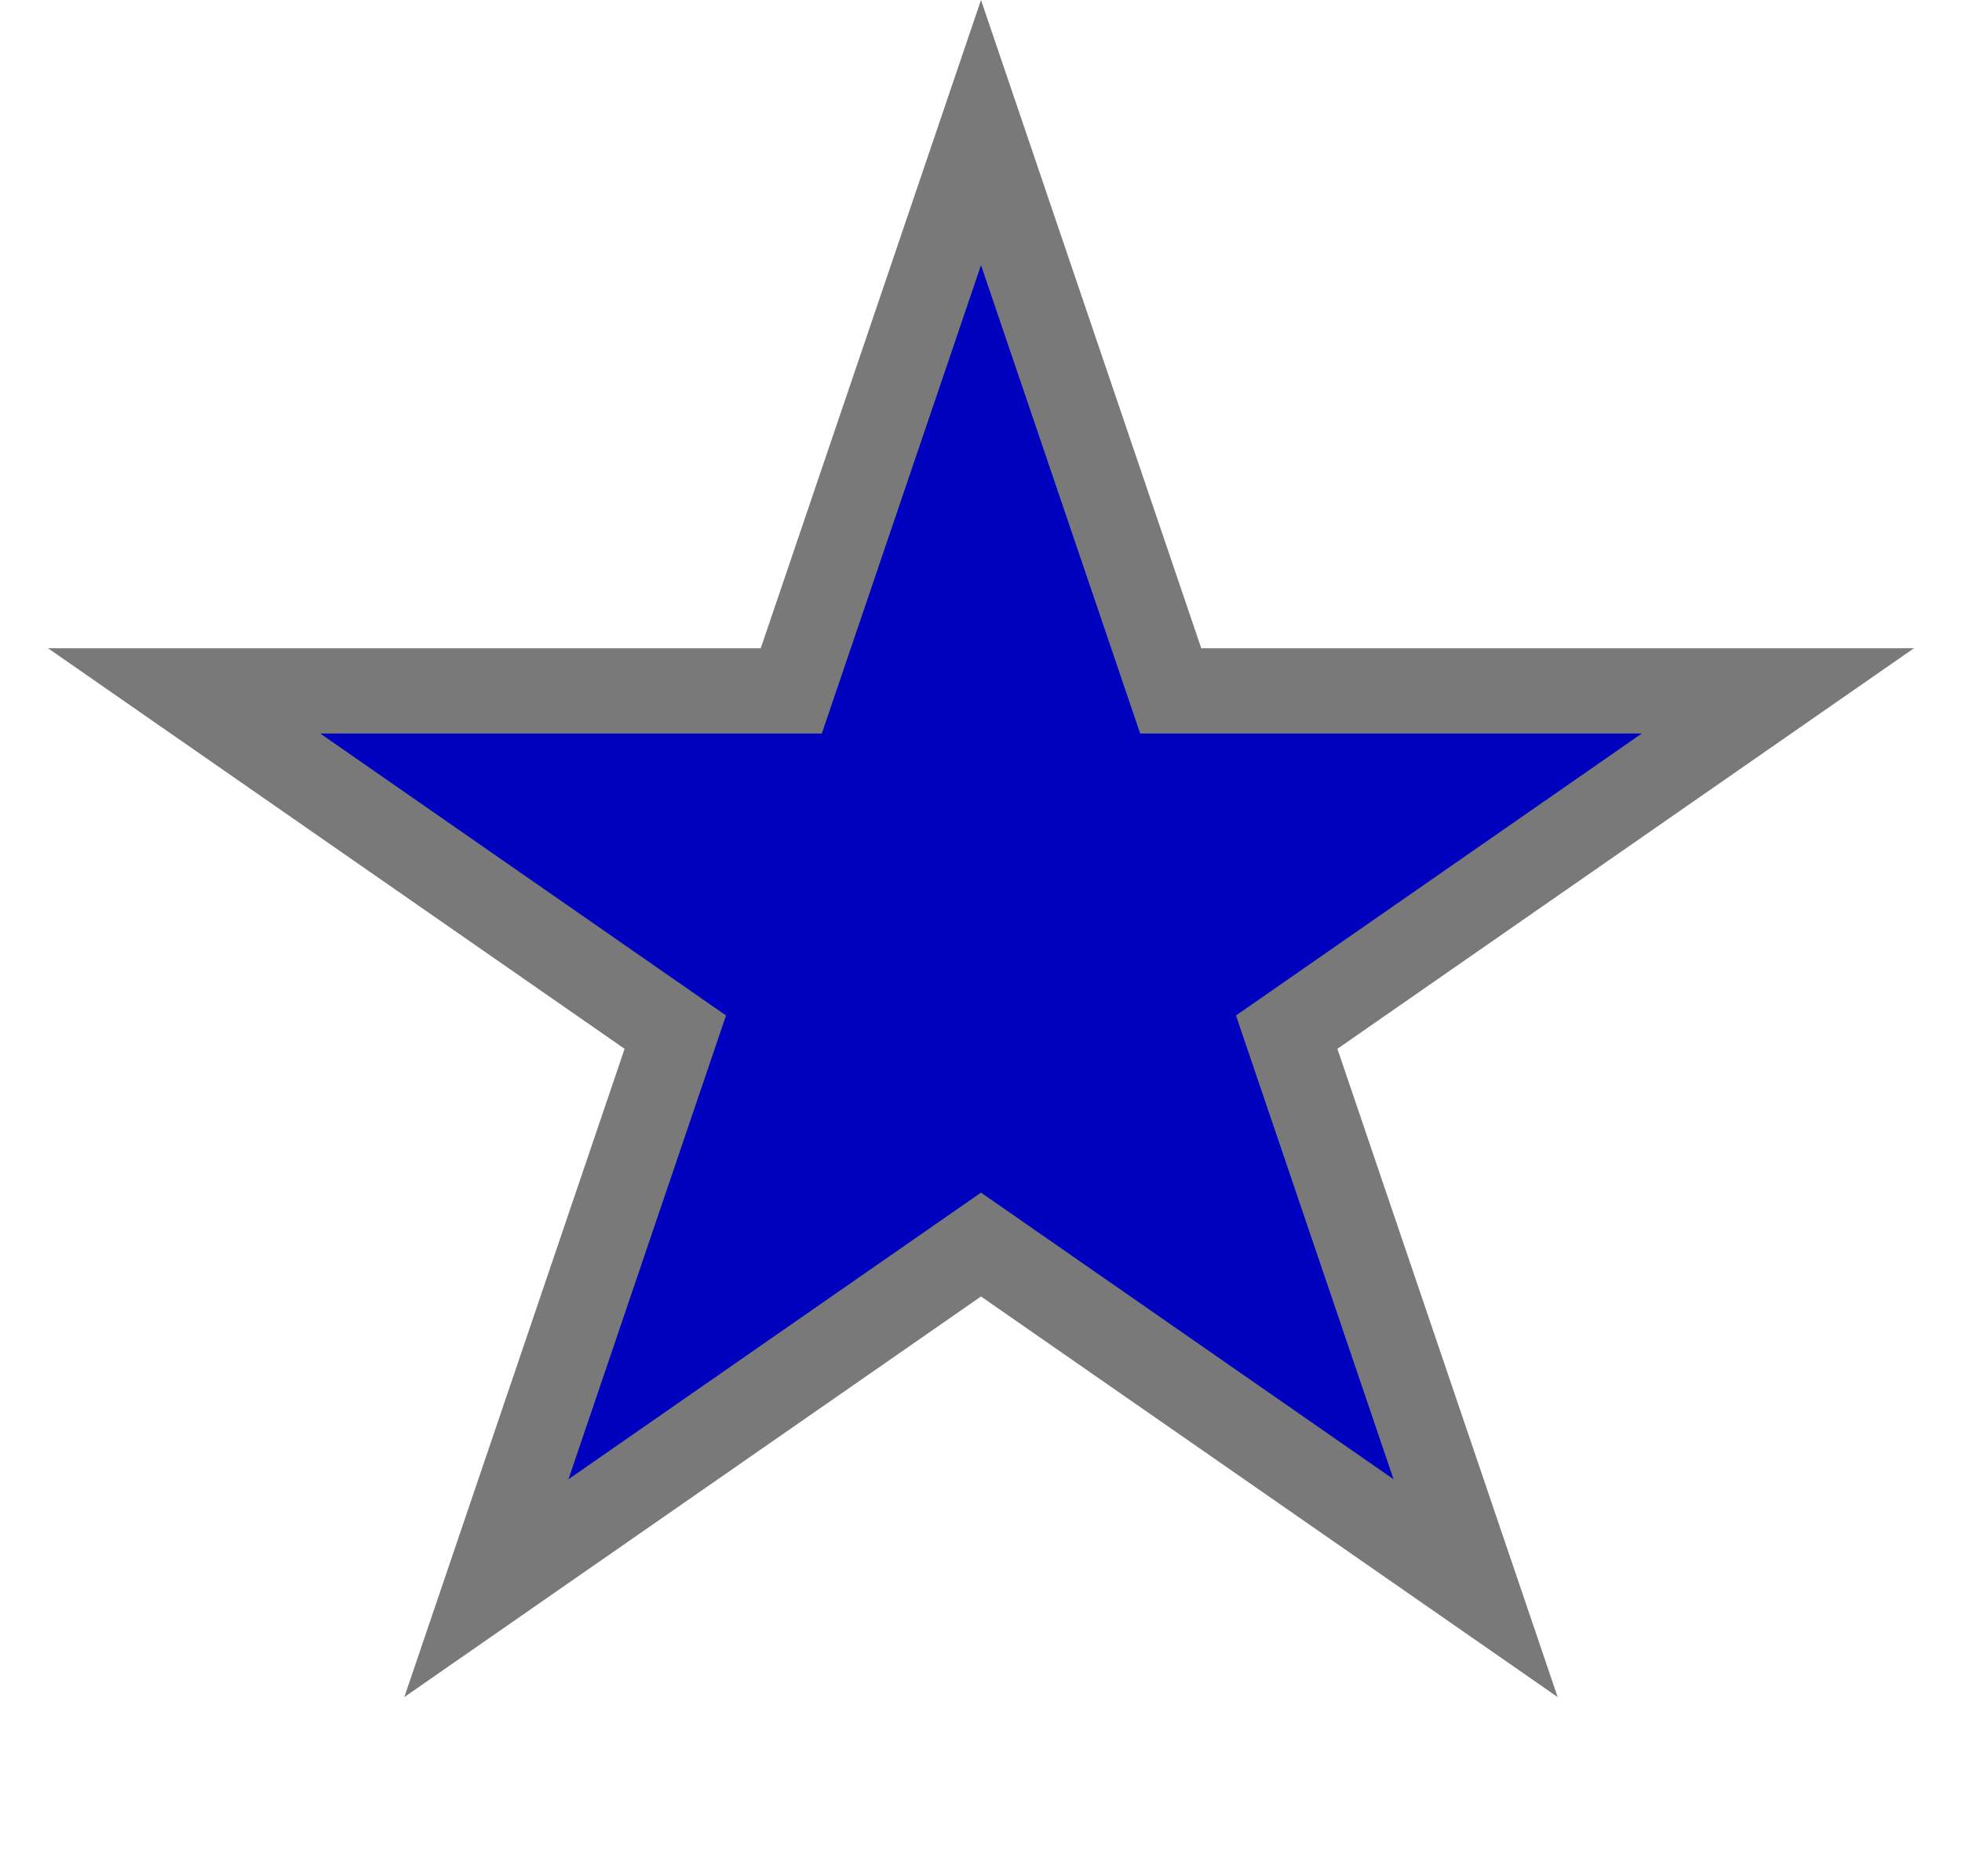 ﻿<?xml version="1.0" encoding="utf-8"?>
<svg version="1.1" xmlns:xlink="http://www.w3.org/1999/xlink" width="23px" height="22px" xmlns="http://www.w3.org/2000/svg">
  <g transform="matrix(1 0 0 1 -288 -605 )">
    <path d="M 297.276 613.101  L 299.5 606.554  L 301.724 613.101  L 308.842 613.101  L 303.083 617.103  L 305.298 623.622  L 299.5 619.593  L 293.702 623.622  L 295.917 617.103  L 290.158 613.101  L 297.276 613.101  Z " fill-rule="nonzero" fill="#0000bf" stroke="none" />
    <path d="M 296.918 612.601  L 299.5 605  L 302.082 612.601  L 310.437 612.601  L 303.678 617.298  L 306.26 624.899  L 299.5 620.202  L 292.74 624.899  L 295.322 617.298  L 288.563 612.601  L 296.918 612.601  Z M 299.5 608.109  L 297.634 613.601  L 291.754 613.601  L 296.511 616.907  L 294.664 622.345  L 299.5 618.984  L 304.336 622.345  L 302.489 616.907  L 307.246 613.601  L 301.366 613.601  L 299.5 608.109  Z " fill-rule="nonzero" fill="#797979" stroke="none" />
  </g>
</svg>